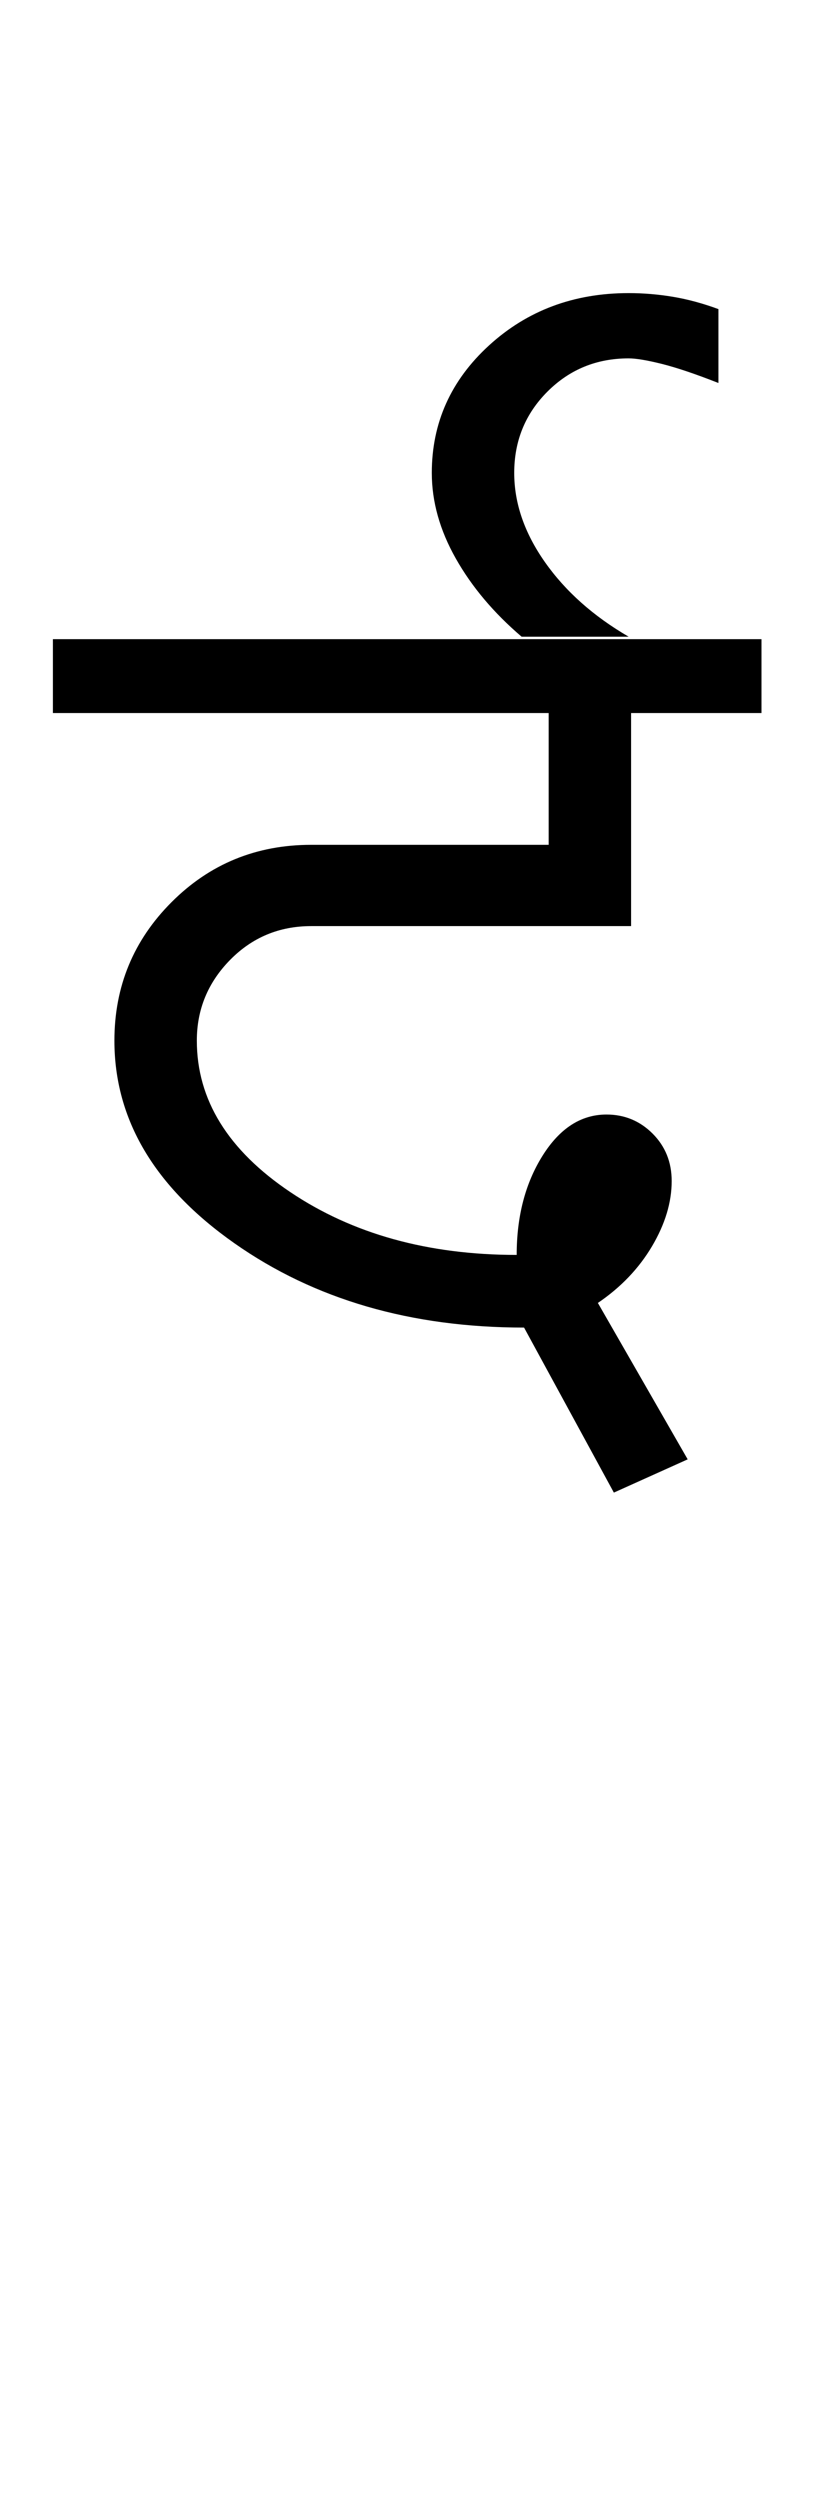 <?xml version="1.0" encoding="UTF-8"?>
<svg xmlns="http://www.w3.org/2000/svg" xmlns:xlink="http://www.w3.org/1999/xlink" width="167.25pt" height="507.5pt" viewBox="0 0 167.25 507.5" version="1.1">
<defs>
<g>
<symbol overflow="visible" id="glyph0-0">
<path style="stroke:none;" d="M 50 -16.75 L 216.5 -16.75 L 216.5 -216.5 L 50 -216.5 Z M 33.25 0 L 33.25 -233 L 233 -233 L 233 0 Z M 33.25 0 "/>
</symbol>
<symbol overflow="visible" id="glyph0-1">
<path style="stroke:none;" d="M -5.25 -151.5 L -5.25 -166.5 L 138.75 -166.5 L 138.75 -151.5 L 112.25 -151.5 L 112.25 -108.25 L 47.25 -108.25 C 40.75 -108.25 35.25 -105.957 30.75 -101.375 C 26.25 -96.789 24 -91.332 24 -85 C 24 -73 30.332 -62.75 43 -54.25 C 55.664 -45.75 71 -41.5 89 -41.5 C 89 -49.332 90.75 -56.039 94.25 -61.625 C 97.75 -67.207 102.082 -70 107.25 -70 C 110.914 -70 114.039 -68.707 116.625 -66.125 C 119.207 -63.539 120.5 -60.332 120.5 -56.5 C 120.5 -52.164 119.164 -47.75 116.5 -43.25 C 113.832 -38.75 110.164 -34.914 105.5 -31.75 L 123.75 0 L 108.75 6.75 L 90.5 -26.75 C 67.5 -26.75 47.875 -32.457 31.625 -43.875 C 15.375 -55.289 7.25 -69 7.25 -85 C 7.25 -96 11.125 -105.375 18.875 -113.125 C 26.625 -120.875 36.082 -124.75 47.25 -124.75 L 95.5 -124.75 L 95.5 -151.5 Z M -5.25 -151.5 "/>
</symbol>
<symbol overflow="visible" id="glyph0-2">
<path style="stroke:none;" d="M -32 -166.5 C -37.664 -171.332 -42.125 -176.625 -45.375 -182.375 C -48.625 -188.125 -50.25 -193.914 -50.25 -199.75 C -50.25 -209.914 -46.375 -218.539 -38.625 -225.625 C -30.875 -232.707 -21.414 -236.25 -10.25 -236.25 C -7.25 -236.25 -4.25 -236 -1.25 -235.5 C 1.75 -235 4.832 -234.164 8 -233 L 8 -218 C 3.332 -219.832 -0.5 -221.125 -3.5 -221.875 C -6.5 -222.625 -8.75 -223 -10.25 -223 C -16.75 -223 -22.25 -220.75 -26.75 -216.25 C -31.25 -211.75 -33.5 -206.25 -33.5 -199.75 C -33.5 -193.582 -31.414 -187.539 -27.25 -181.625 C -23.082 -175.707 -17.414 -170.664 -10.25 -166.5 Z M -32 -166.5 "/>
</symbol>
</g>
</defs>
<g id="surface1">
<rect x="0" y="0" width="167.25" height="507.5" style="fill:rgb(100%,100%,100%);fill-opacity:1;stroke:none;"/>
<g style="fill:rgb(0%,0%,0%);fill-opacity:1;">
  <use xlink:href="#glyph0-1" x="16" y="296.25"/>
  <use xlink:href="#glyph0-2" x="138" y="295.75"/>
</g>
</g>
</svg>
